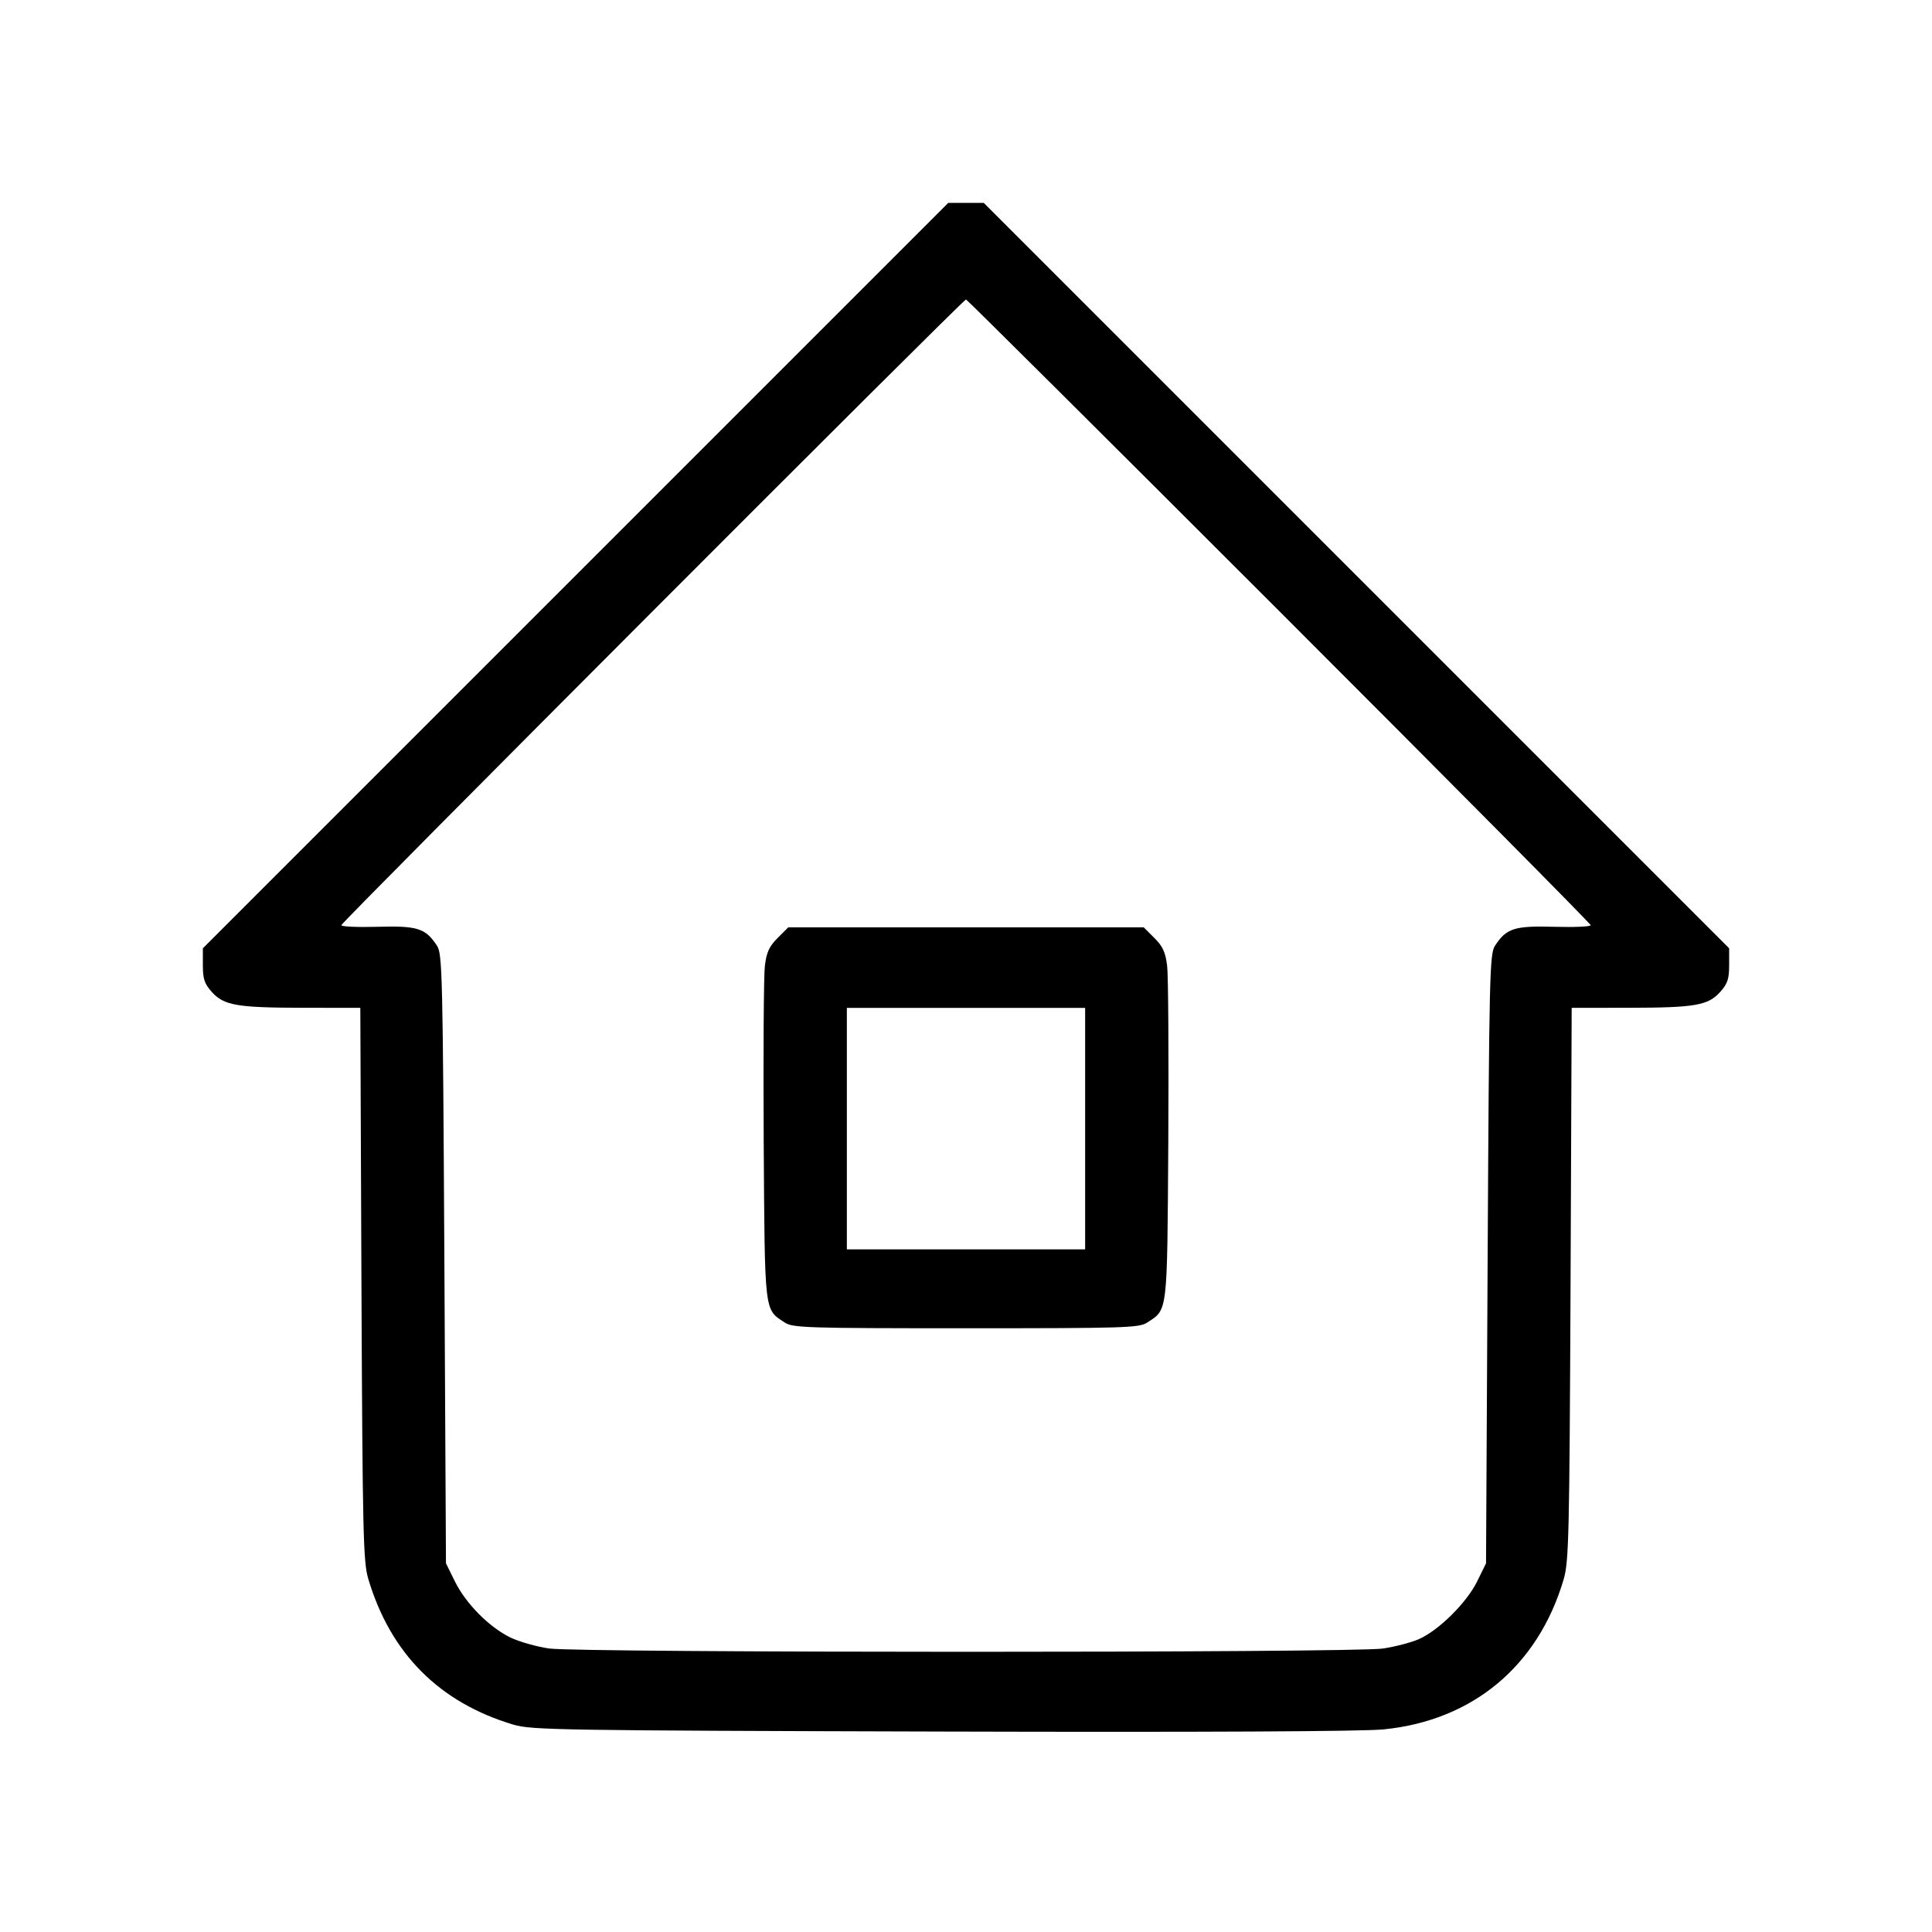 <svg xmlns="http://www.w3.org/2000/svg" class="icon icon-tabler icon-tabler-home-2" width="24" height="24" viewBox="0 0 24 24" stroke-width="1" stroke="currentColor" fill="none" stroke-linecap="round" stroke-linejoin="round"><path d="M7.150 7.150 L 2.520 11.780 2.520 11.990 C 2.520 12.161,2.540 12.221,2.630 12.321 C 2.781 12.490,2.941 12.518,3.768 12.519 L 4.476 12.520 4.490 15.950 C 4.504 19.067,4.512 19.401,4.575 19.614 C 4.851 20.541,5.458 21.150,6.380 21.425 C 6.604 21.491,6.964 21.497,11.700 21.510 C 14.980 21.519,16.925 21.509,17.189 21.483 C 18.296 21.372,19.107 20.695,19.424 19.620 C 19.489 19.401,19.496 19.085,19.510 15.950 L 19.524 12.520 20.232 12.519 C 21.059 12.518,21.219 12.490,21.370 12.321 C 21.460 12.221,21.480 12.161,21.480 11.990 L 21.480 11.780 16.850 7.150 L 12.220 2.520 12.000 2.520 L 11.780 2.520 7.150 7.150 M15.890 7.590 C 18.018 9.718,19.760 11.475,19.760 11.493 C 19.760 11.511,19.557 11.520,19.308 11.513 C 18.813 11.499,18.713 11.531,18.571 11.749 C 18.505 11.849,18.499 12.112,18.480 15.638 L 18.460 19.420 18.350 19.644 C 18.220 19.909,17.874 20.252,17.626 20.362 C 17.530 20.404,17.327 20.457,17.176 20.479 C 16.802 20.533,7.199 20.533,6.820 20.478 C 6.666 20.456,6.449 20.394,6.339 20.341 C 6.075 20.212,5.784 19.918,5.649 19.641 L 5.540 19.420 5.520 15.638 C 5.501 12.112,5.495 11.849,5.429 11.749 C 5.287 11.531,5.187 11.499,4.692 11.513 C 4.443 11.520,4.240 11.511,4.240 11.493 C 4.240 11.458,11.965 3.720,12.000 3.720 C 12.011 3.720,13.761 5.461,15.890 7.590 M9.660 11.652 C 9.555 11.757,9.522 11.828,9.501 12.002 C 9.487 12.122,9.481 13.103,9.487 14.182 C 9.501 16.338,9.492 16.261,9.749 16.429 C 9.848 16.495,10.019 16.500,12.000 16.500 C 13.981 16.500,14.152 16.495,14.251 16.429 C 14.508 16.261,14.499 16.338,14.513 14.182 C 14.519 13.103,14.513 12.122,14.499 12.002 C 14.478 11.828,14.445 11.757,14.340 11.652 L 14.208 11.520 12.000 11.520 L 9.792 11.520 9.660 11.652 M13.480 14.020 L 13.480 15.520 12.000 15.520 L 10.520 15.520 10.520 14.020 L 10.520 12.520 12.000 12.520 L 13.480 12.520 13.480 14.020 " stroke="none" fill="black" fill-rule="evenodd"></path></svg>